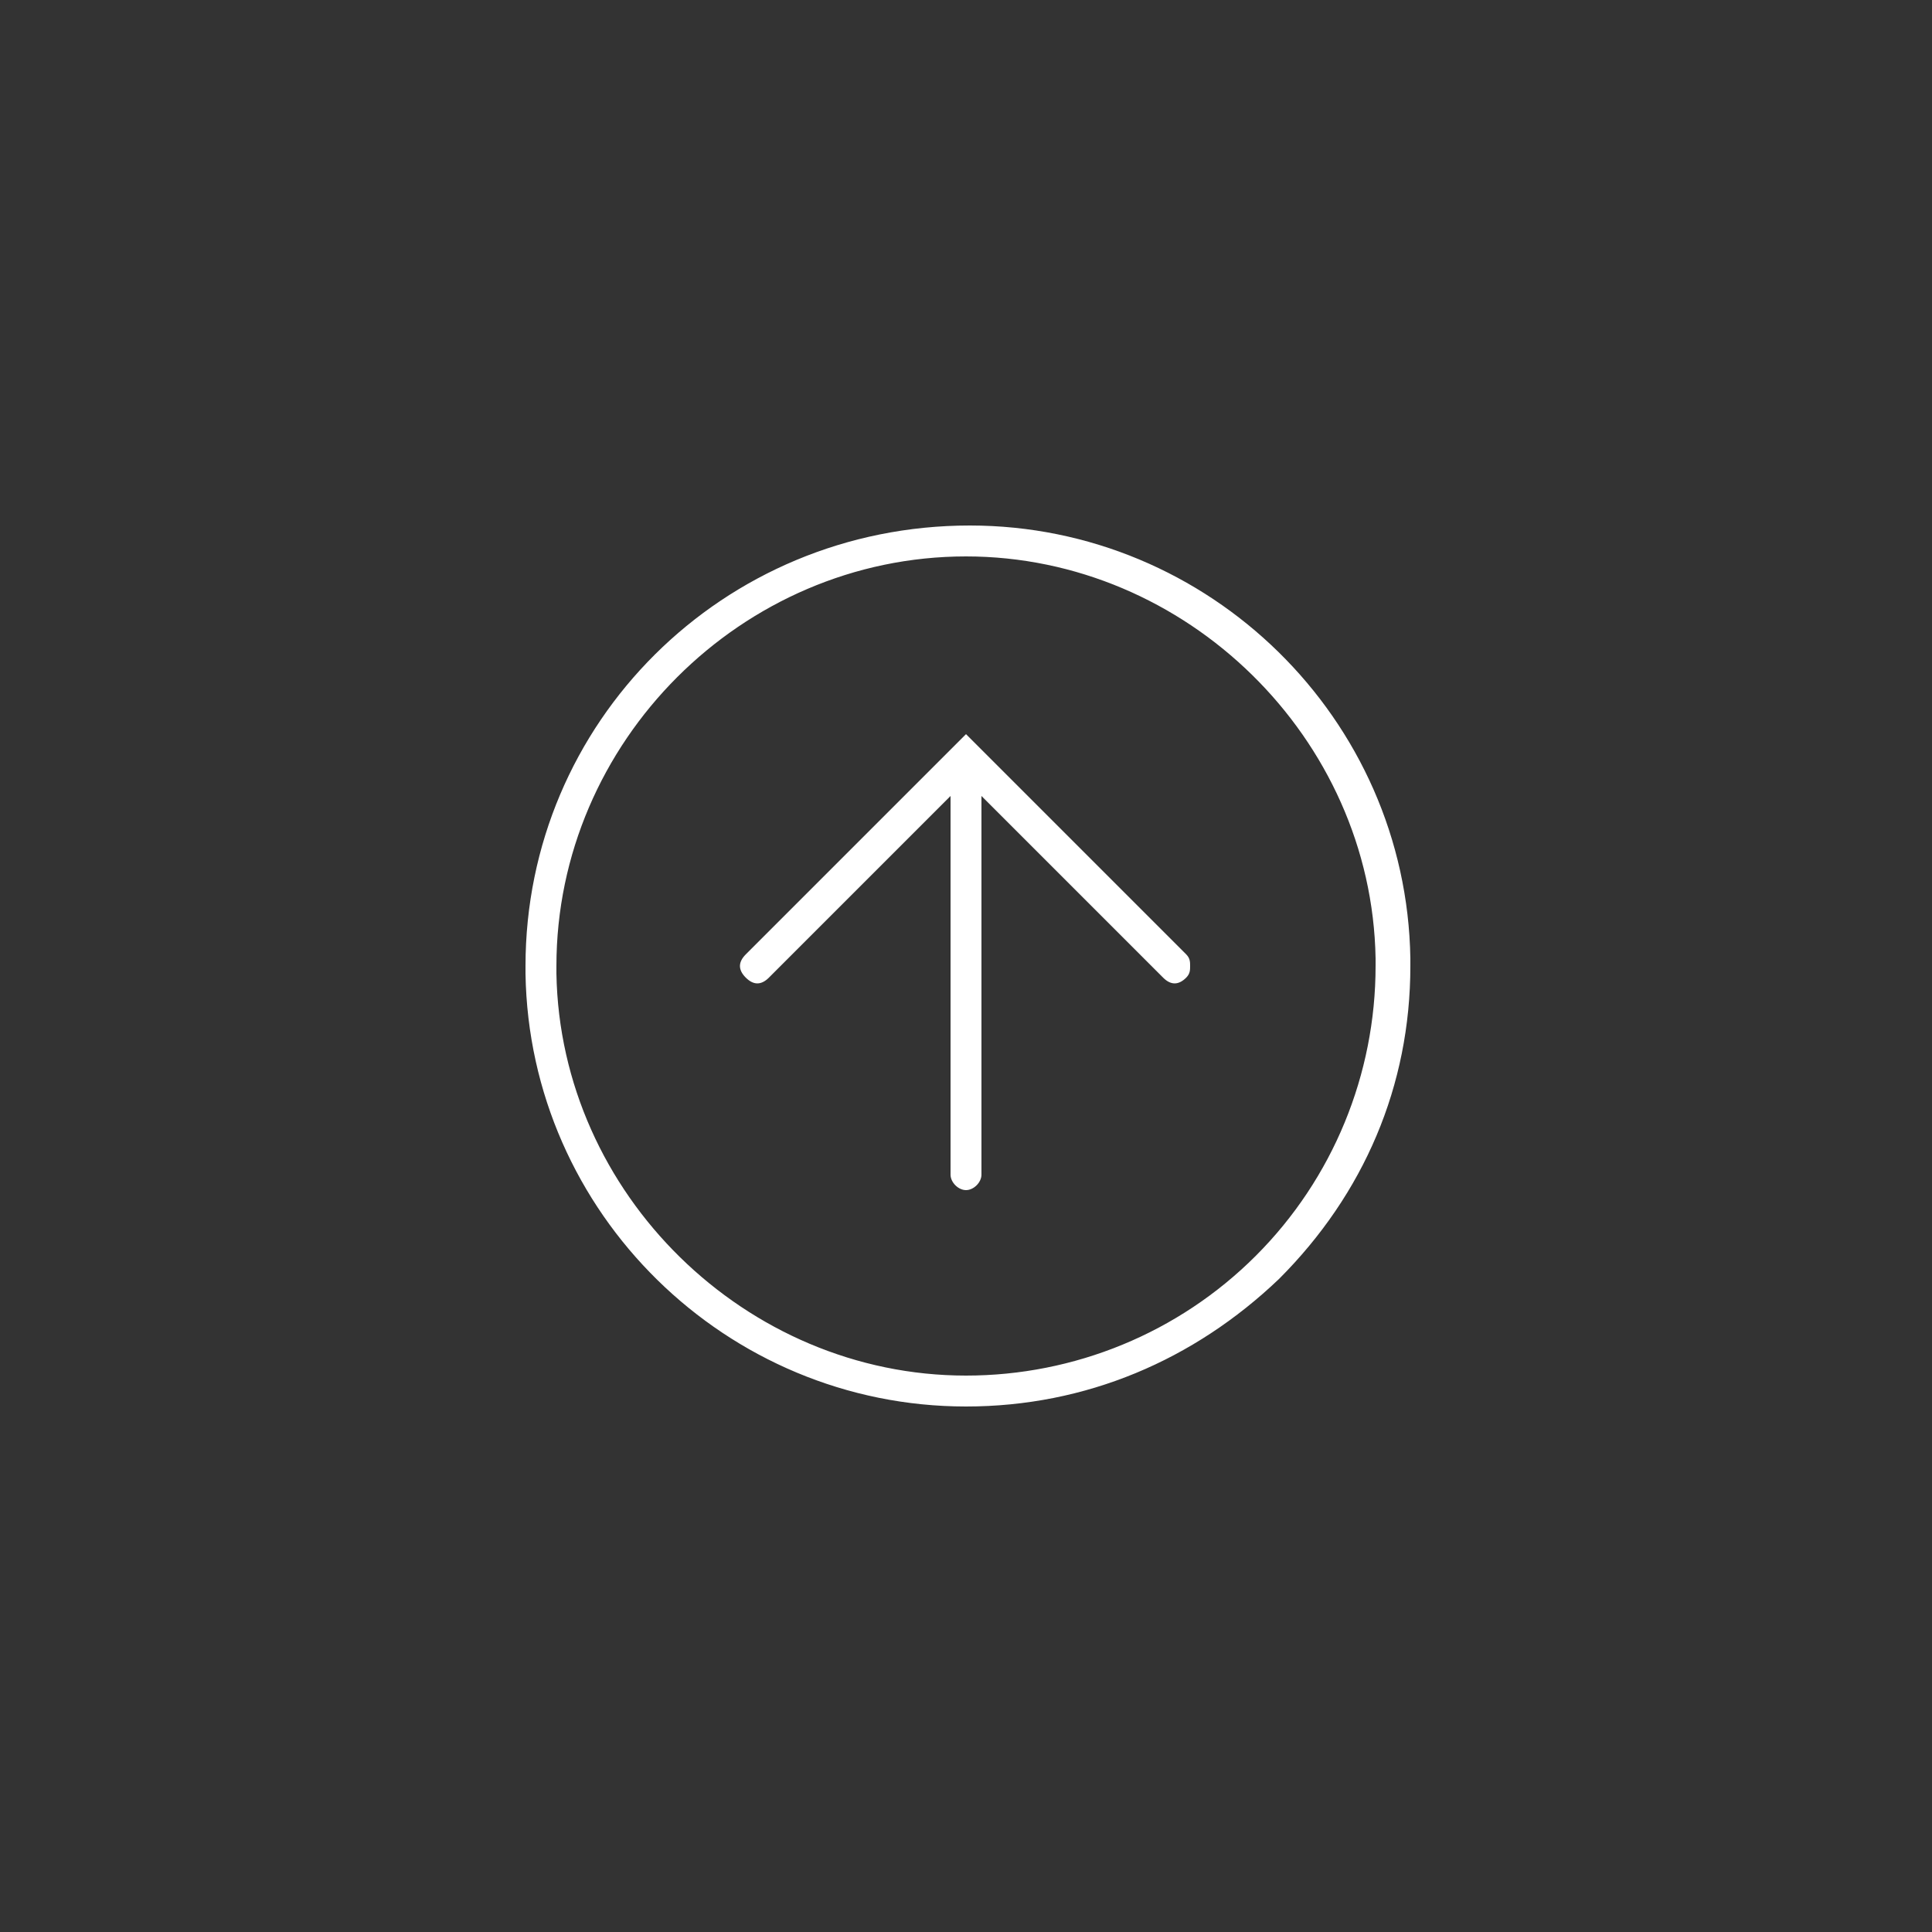 <?xml version="1.0" encoding="utf-8"?>
<!-- Generator: Adobe Illustrator 18.1.1, SVG Export Plug-In . SVG Version: 6.00 Build 0)  -->
<!DOCTYPE svg PUBLIC "-//W3C//DTD SVG 1.1//EN" "http://www.w3.org/Graphics/SVG/1.1/DTD/svg11.dtd">
<svg version="1.1" id="Layer_1" xmlns="http://www.w3.org/2000/svg" xmlns:xlink="http://www.w3.org/1999/xlink" x="0px" y="0px"
	 viewBox="0 0 50 50" enable-background="new 0 0 50 50" xml:space="preserve">
<rect x="0" y="0" width="50" height="50" fill="#333333" stroke="none"/>
<g>
	<path fill="#FFFFFF" d="M13.6,25l0,0.2c0.1,6.2,5.2,11.2,11.4,11.2c3.1,0,5.9-1.2,8.1-3.3c2.2-2.2,3.4-5,3.4-8.1l0-0.2l0,0
		c-0.1-6.2-5.2-11.2-11.4-11.2C18.7,13.6,13.6,18.7,13.6,25z M35.6,24.8l0,0.2c0,2.8-1.1,5.5-3.1,7.5c-2,2-4.7,3.1-7.5,3.1
		c-5.7,0-10.5-4.7-10.6-10.4l0-0.2c0-5.8,4.8-10.6,10.6-10.6C30.7,14.4,35.5,19.1,35.6,24.8z"/>
	<path fill="#FFFFFF" d="M24.7,19.3l-5.4,5.4c-0.2,0.2-0.2,0.4,0,0.6c0.2,0.2,0.4,0.2,0.6,0l4.7-4.7l0,9.8c0,0,0,0,0,0
		c0,0.2,0.2,0.4,0.4,0.4c0.2,0,0.4-0.2,0.4-0.4l0-9.8l4.7,4.7c0.2,0.2,0.4,0.2,0.6,0c0.1-0.1,0.1-0.2,0.1-0.3c0-0.1,0-0.2-0.1-0.3
		L25,19L24.7,19.3C24.7,19.3,24.7,19.3,24.7,19.3z"/>
</g>
</svg>
